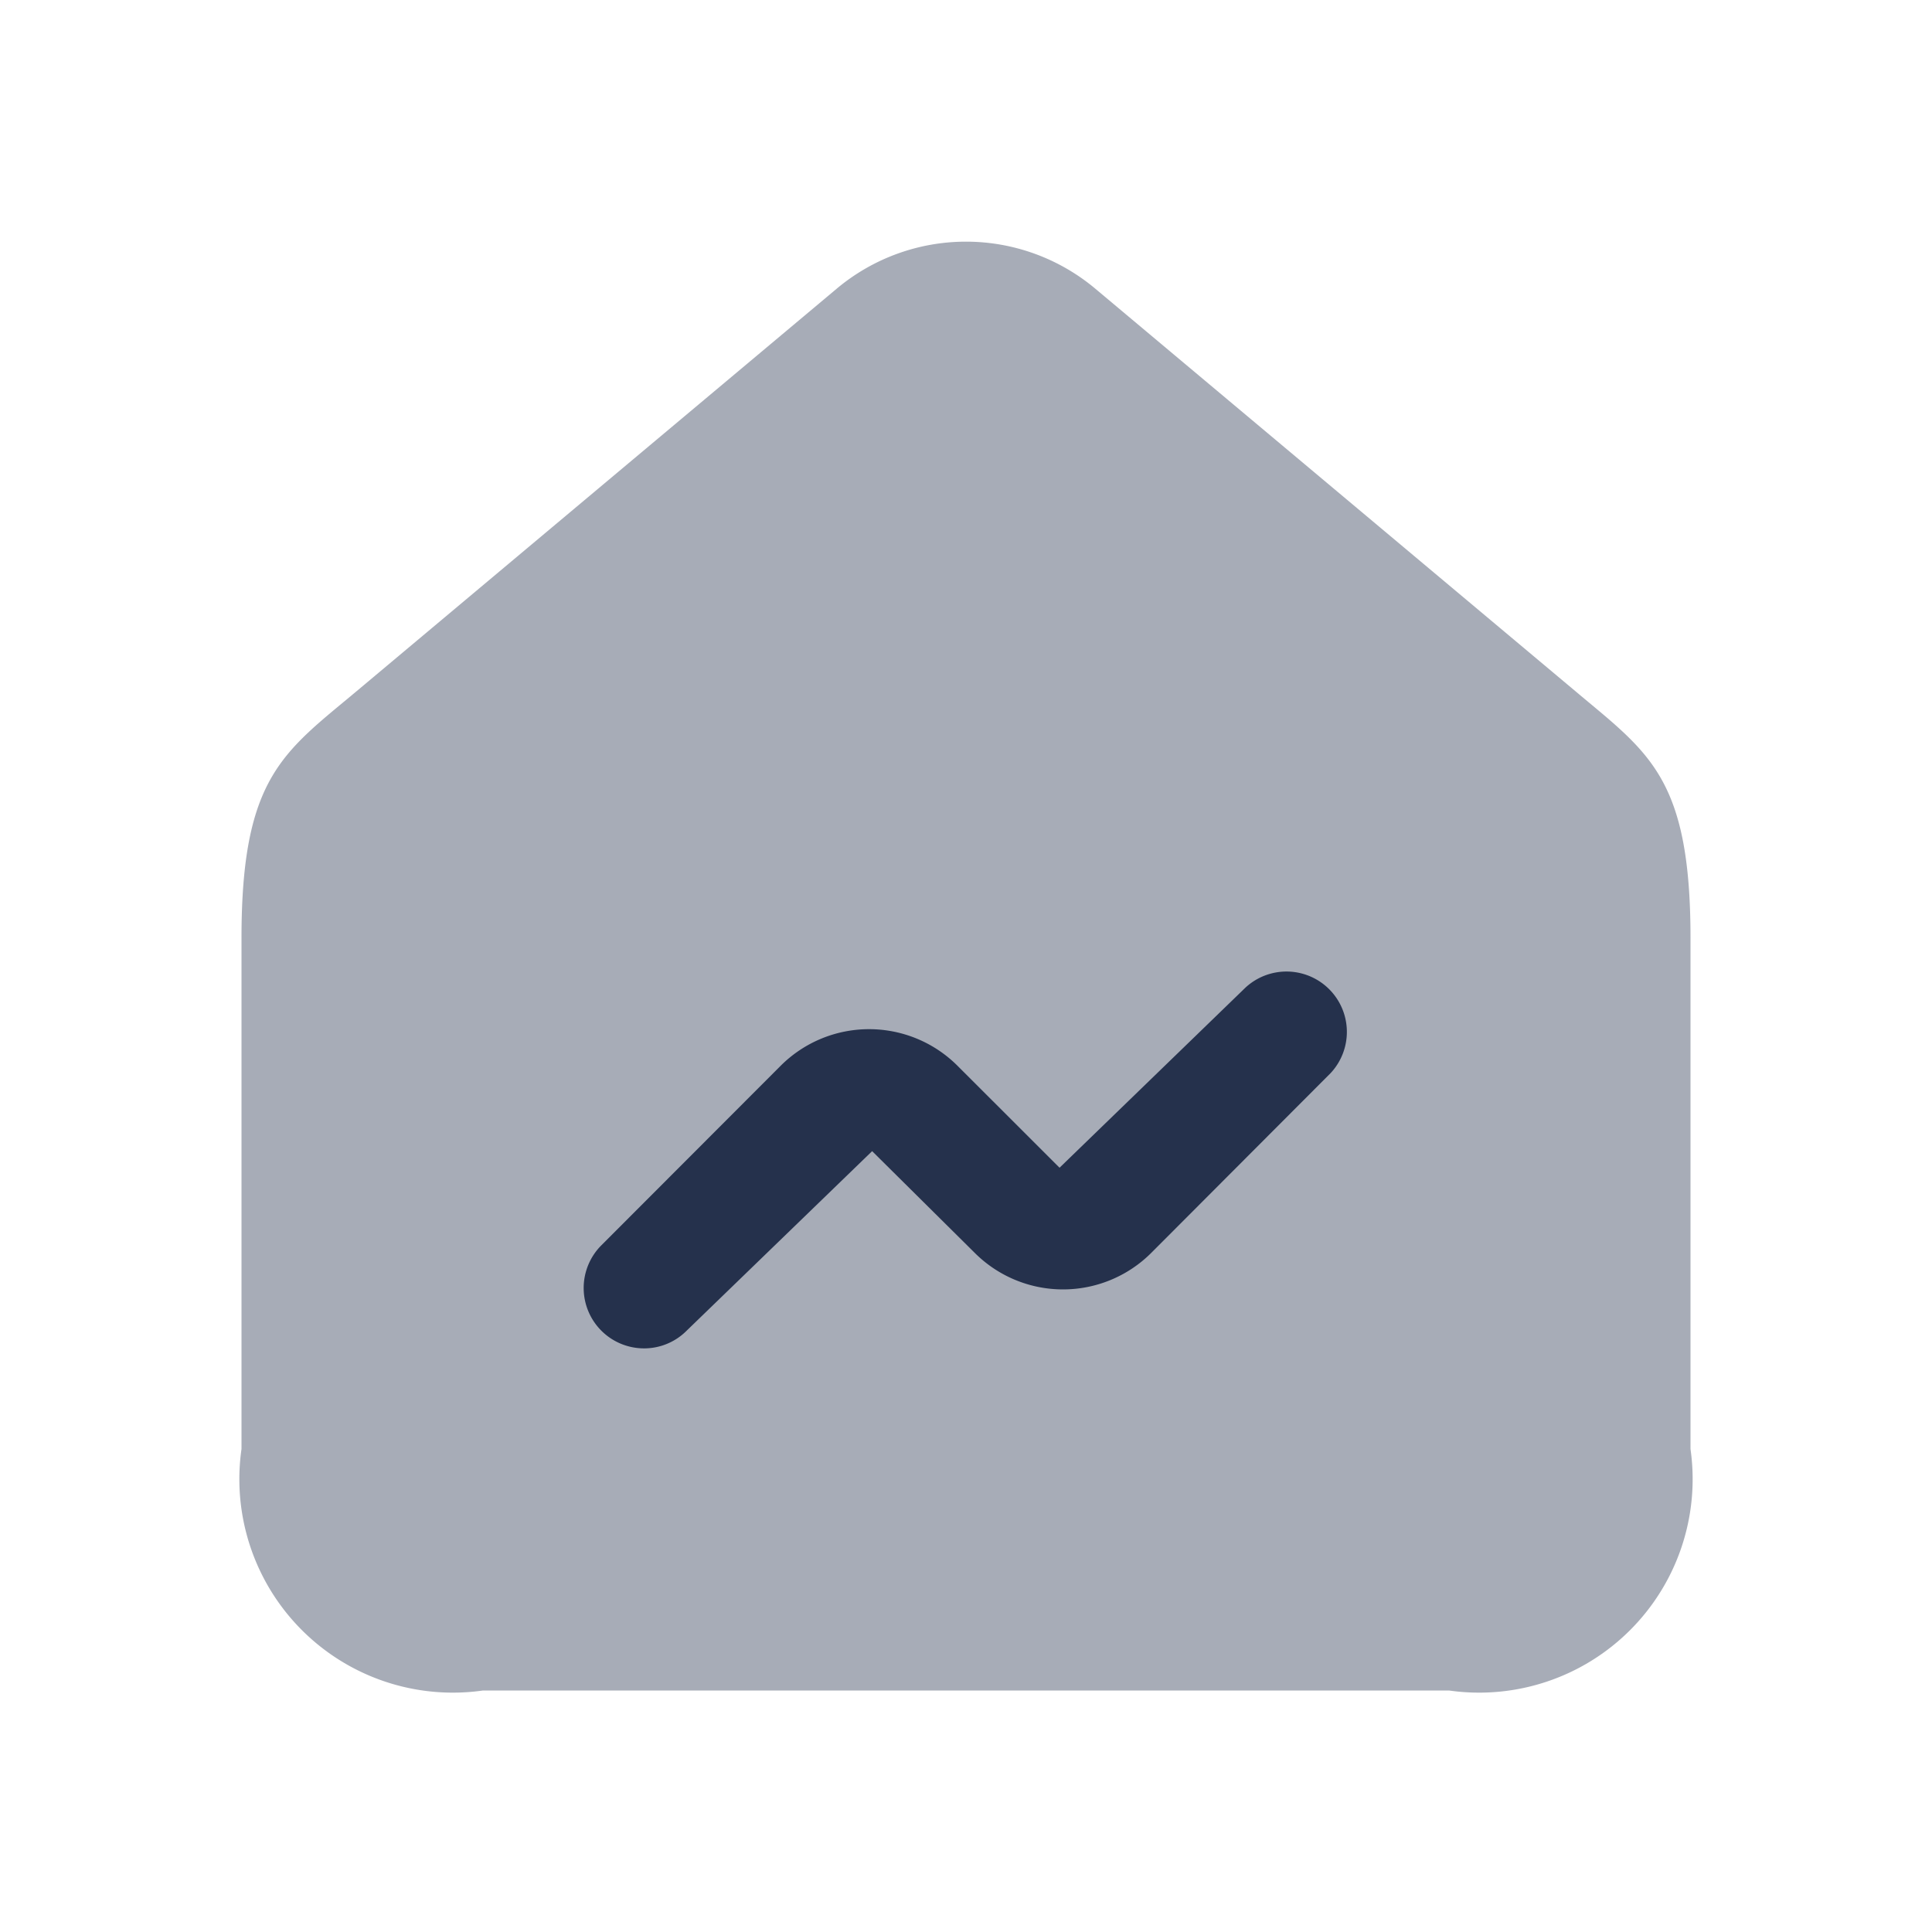 <svg id="Layer" xmlns="http://www.w3.org/2000/svg" viewBox="0 0 24 24">
    <defs>
        <style>.cls-1,.cls-2{fill:#25314c;}.cls-1{fill-rule:evenodd;opacity:0.4;}</style>
    </defs>
    <g id="home-activity">
        <path class="cls-1"     d="M21,18V11.651c0-2-.523-2.3-1.43-3.065l-5.964-5a2.5,2.5,0,0,0-3.212,0l-5.964,5C3.523,9.346,3,9.652,3,11.651V18a2.652,2.652,0,0,0,3,3H18A2.652,2.652,0,0,0,21,18Z"/>
        <path class="cls-2"     d="M8,16.75a.75.75,0,0,1-.53-1.28L9.7,13.237a1.554,1.554,0,0,1,2.192,0l1.27,1.269L15.47,12.27a.75.75,0,0,1,1.06,1.06L14.3,15.565a1.551,1.551,0,0,1-2.19,0L10.834,14.3,8.53,16.53A.744.744,0,0,1,8,16.75Z"/>
    </g>
</svg>